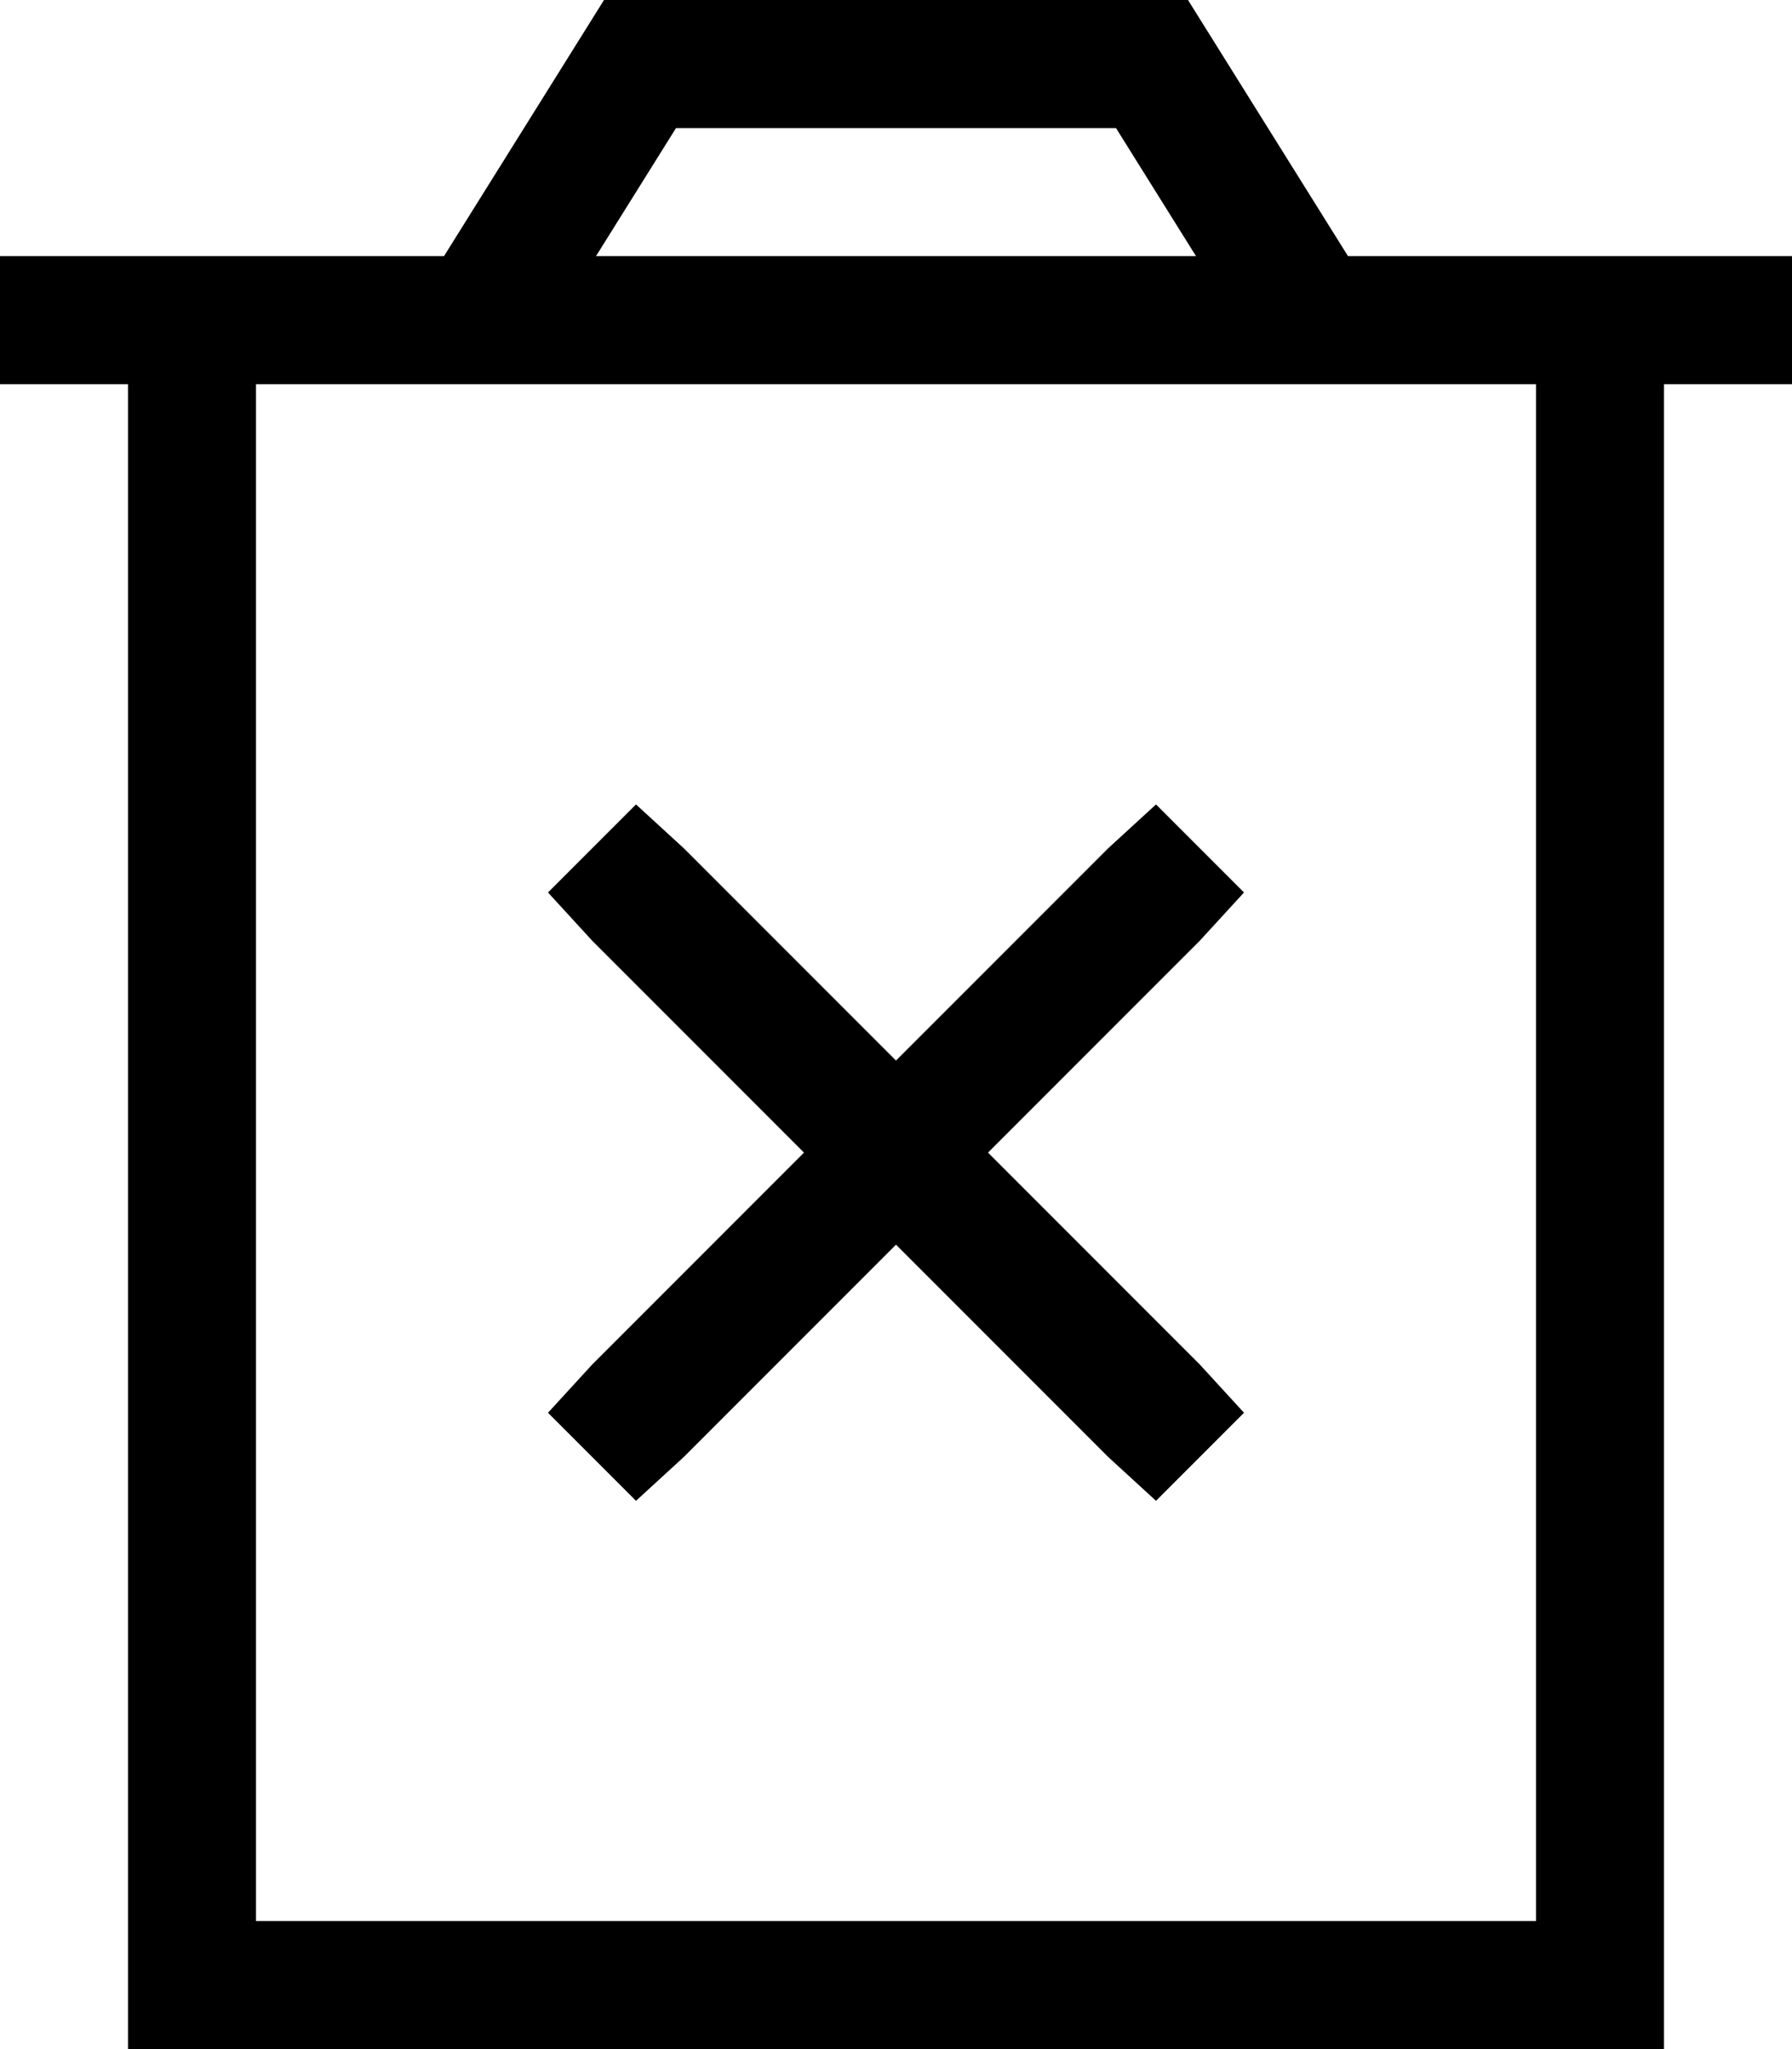<svg xmlns="http://www.w3.org/2000/svg" viewBox="0 0 448 512">
    <path d="M 160 0 L 151 0 L 146 8 L 111 64 L 64 64 L 32 64 L 0 64 L 0 96 L 32 96 L 32 480 L 32 512 L 64 512 L 384 512 L 416 512 L 416 480 L 416 96 L 448 96 L 448 64 L 416 64 L 384 64 L 337 64 L 302 8 L 297 0 L 288 0 L 160 0 L 160 0 Z M 299 64 L 149 64 L 169 32 L 279 32 L 299 64 L 299 64 Z M 64 480 L 64 96 L 384 96 L 384 480 L 64 480 L 64 480 Z M 159 201 L 137 223 L 148 235 L 201 288 L 148 341 L 137 353 L 159 375 L 171 364 L 224 311 L 277 364 L 289 375 L 311 353 L 300 341 L 247 288 L 300 235 L 311 223 L 289 201 L 277 212 L 224 265 L 171 212 L 159 201 L 159 201 Z"/>
</svg>
